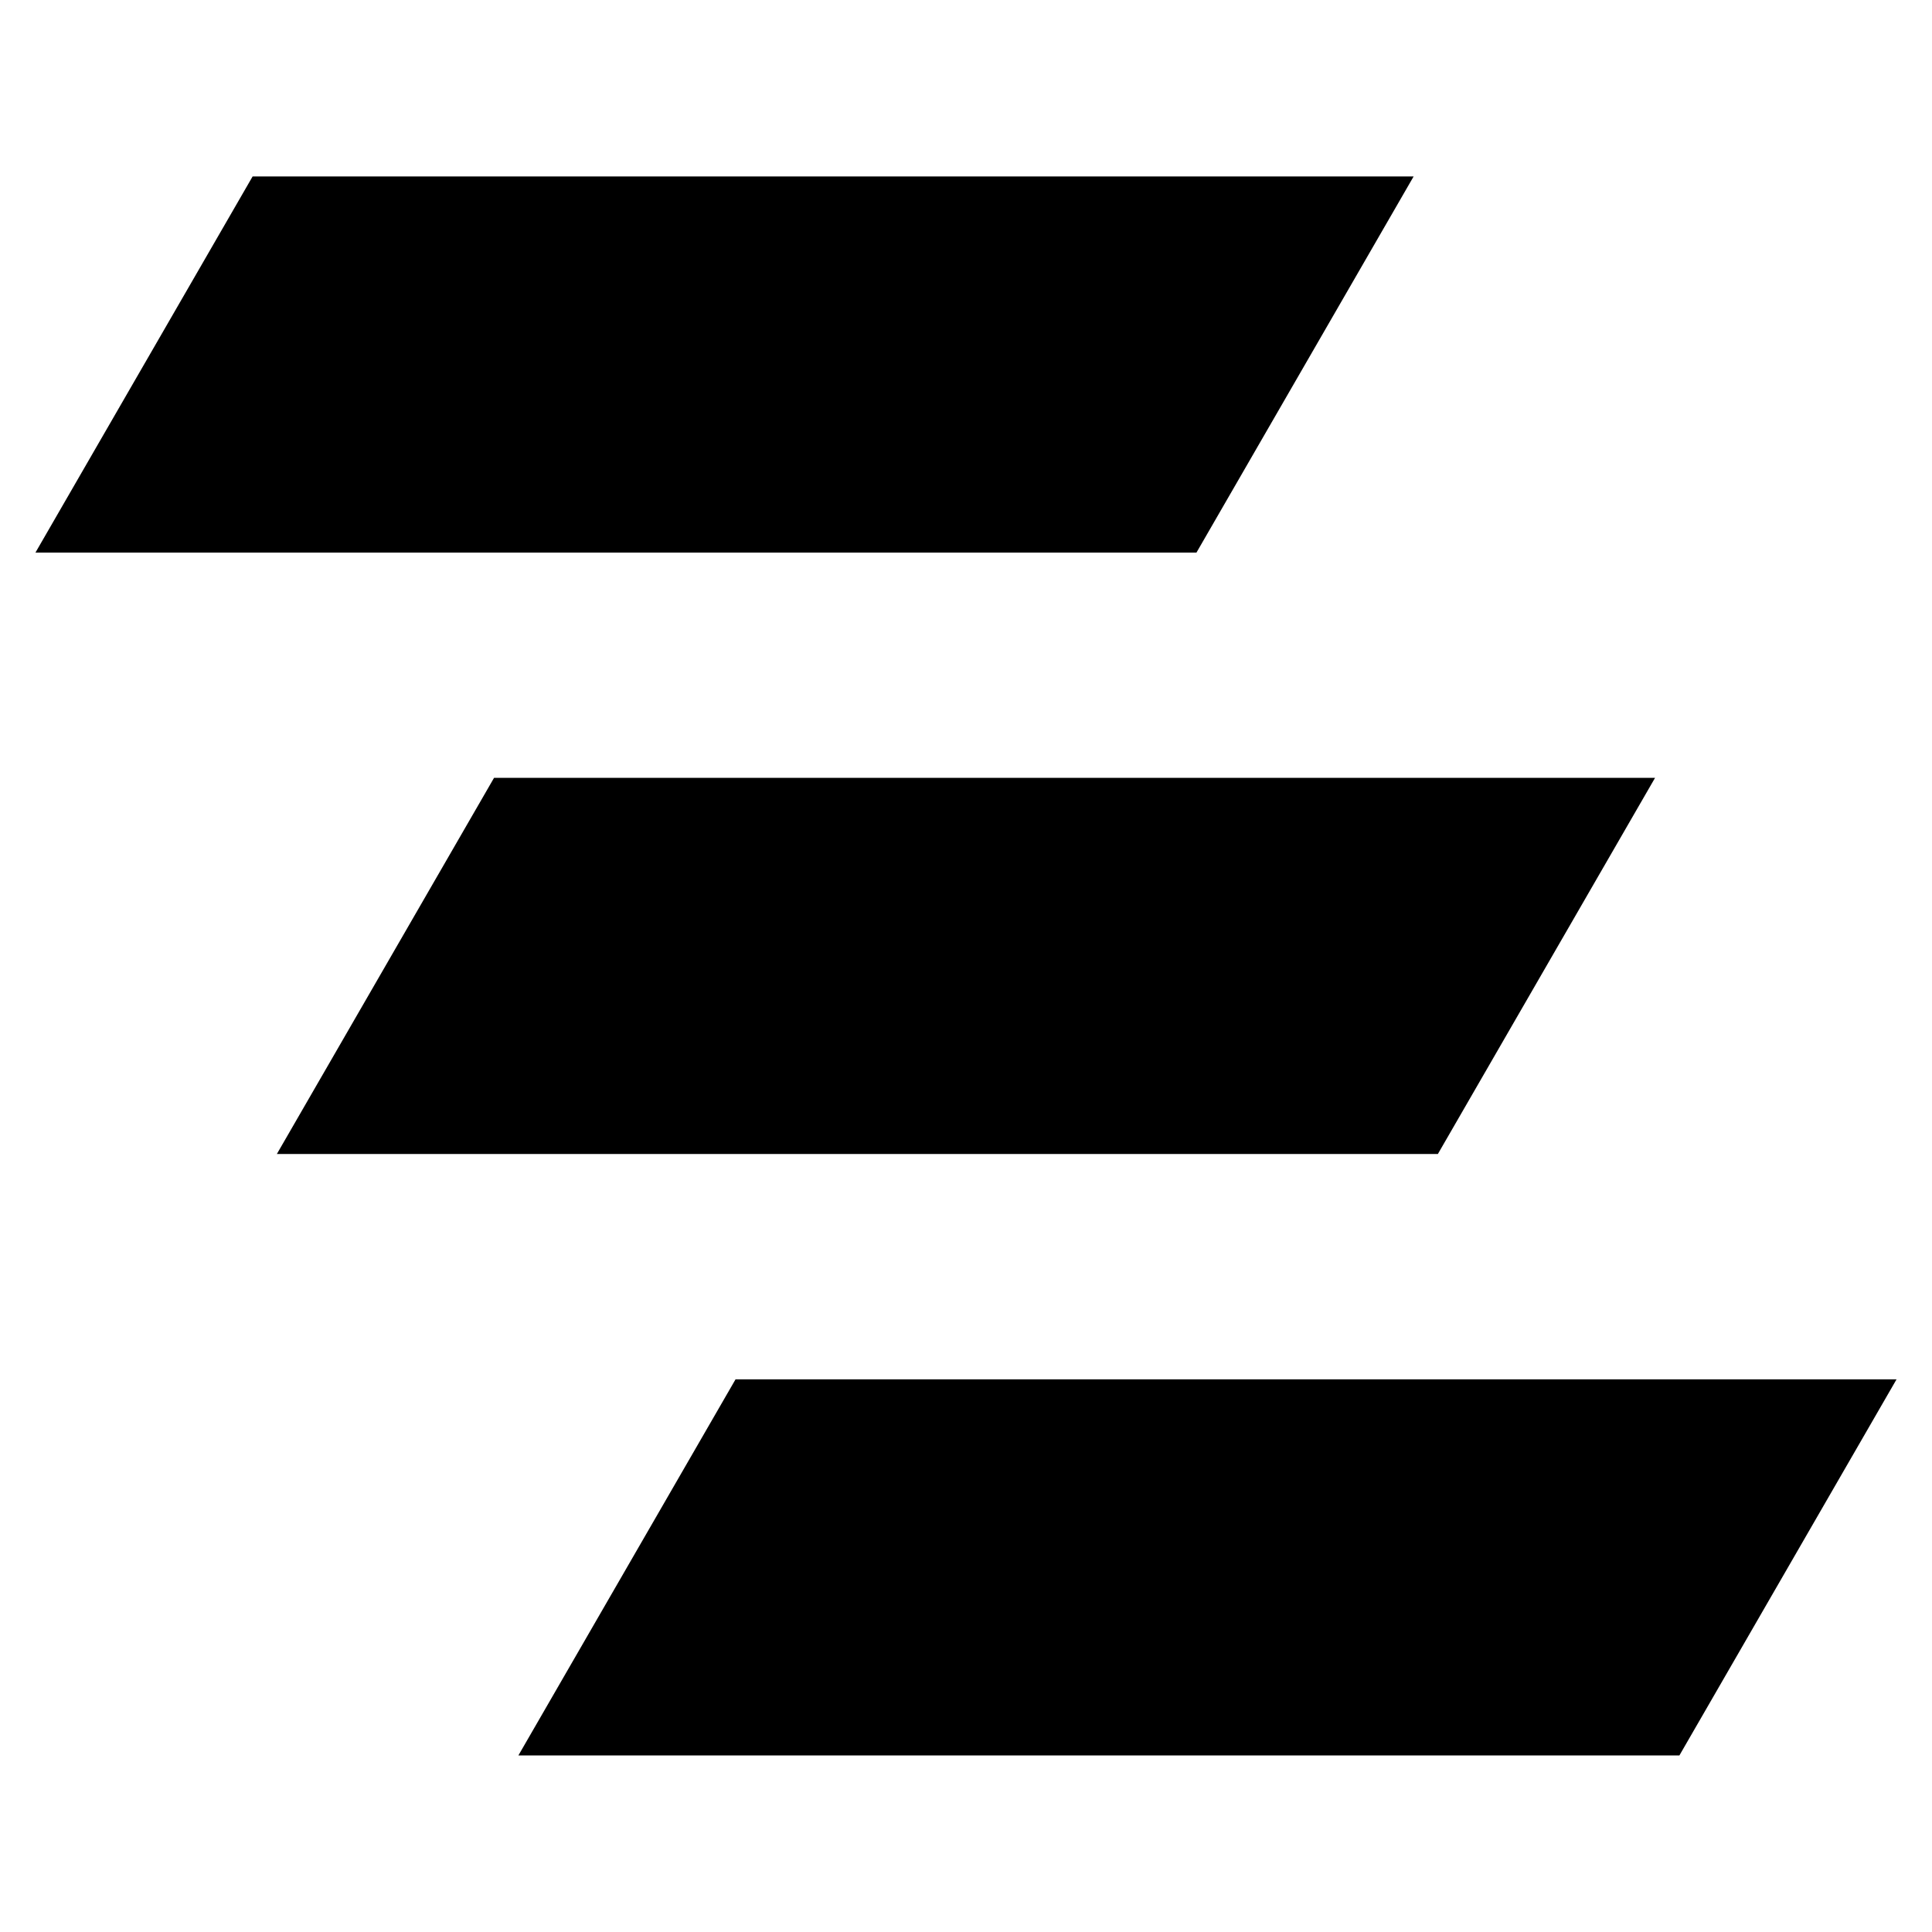 <?xml version="1.0" encoding="UTF-8" standalone="no"?>
<!-- Created with Inkscape (http://www.inkscape.org/) -->

<svg
   version="1.1"
   id="svg1"
   width="16"
   height="16"
   viewBox="0 0 16 16"
   sodipodi:docname="pane-objtree.svg"
   inkscape:version="1.4.2 (ebf0e940, 2025-05-08)"
   xmlns:inkscape="http://www.inkscape.org/namespaces/inkscape"
   xmlns:sodipodi="http://sodipodi.sourceforge.net/DTD/sodipodi-0.dtd"
   xmlns="http://www.w3.org/2000/svg"
   xmlns:svg="http://www.w3.org/2000/svg">
  <defs
     id="defs1" />
  <sodipodi:namedview
     id="namedview1"
     pagecolor="#ffffff"
     bordercolor="#111111"
     borderopacity="1"
     inkscape:showpageshadow="0"
     inkscape:pageopacity="0"
     inkscape:pagecheckerboard="1"
     inkscape:deskcolor="#d1d1d1"
     inkscape:zoom="26"
     inkscape:cx="8.0576923"
     inkscape:cy="7.0576923"
     inkscape:window-width="1232"
     inkscape:window-height="824"
     inkscape:window-x="0"
     inkscape:window-y="25"
     inkscape:window-maximized="0"
     inkscape:current-layer="g1" />
  <g
     inkscape:groupmode="layer"
     inkscape:label="Image"
     id="g1">
    <g
       id="g2"
       transform="translate(0,-0.404)">
      <rect
         style="fill:#000000;fill-opacity:1;stroke:none;stroke-width:1.075;stroke-linecap:round;stroke-linejoin:round"
         id="rect1"
         width="9.615"
         height="3.597"
         x="3.169"
         y="2.154"
         transform="matrix(1,0,-0.5,0.866,0,0)" />
      <rect
         style="fill:#000000;fill-opacity:1;stroke:none;stroke-width:1.075;stroke-linecap:round;stroke-linejoin:round"
         id="rect1-3"
         width="9.615"
         height="3.597"
         x="8.044"
         y="7.905"
         transform="matrix(1,0,-0.5,0.866,0,0)" />
      <rect
         style="fill:#000000;fill-opacity:1;stroke:none;stroke-width:1.075;stroke-linecap:round;stroke-linejoin:round"
         id="rect1-3-5"
         width="9.615"
         height="3.597"
         x="12.92"
         y="13.657"
         transform="matrix(1,0,-0.5,0.866,0,0)" />
    </g>
  </g>
</svg>
